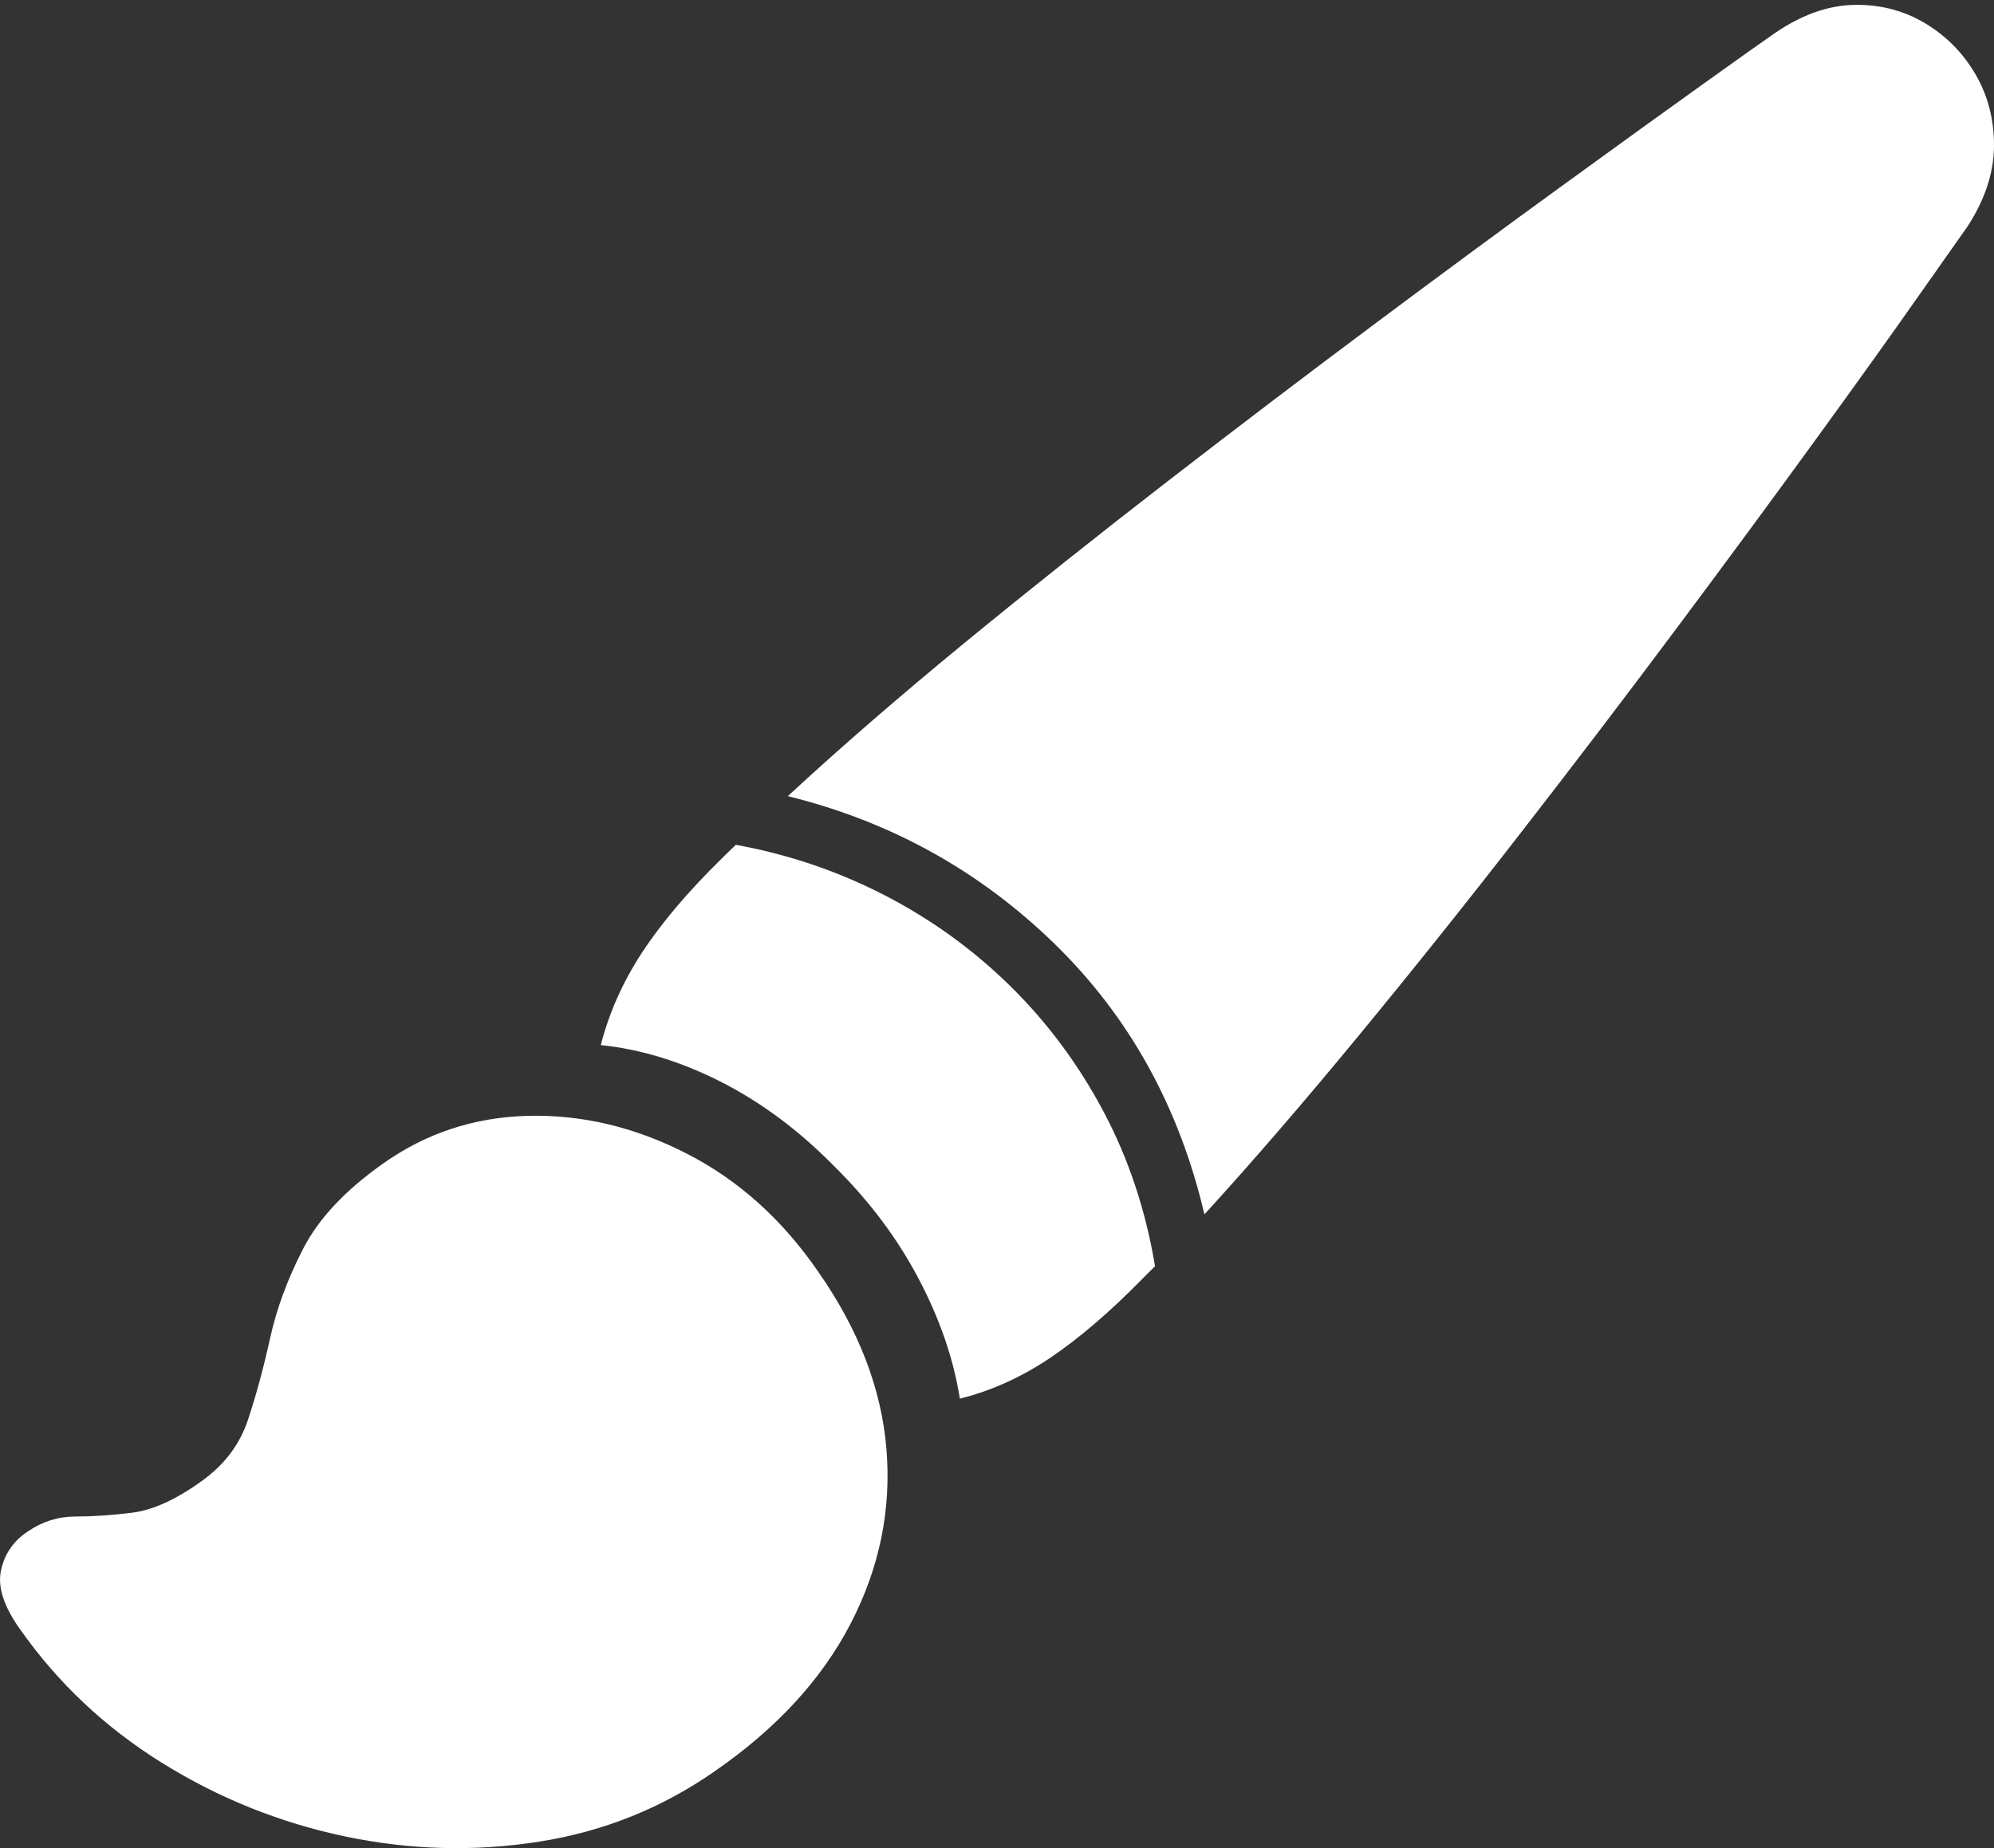 <?xml version="1.0" encoding="UTF-8"?>
<!--Generator: Apple Native CoreSVG 175-->
<!DOCTYPE svg
PUBLIC "-//W3C//DTD SVG 1.1//EN"
       "http://www.w3.org/Graphics/SVG/1.1/DTD/svg11.dtd">
<svg version="1.1" xmlns="http://www.w3.org/2000/svg" xmlns:xlink="http://www.w3.org/1999/xlink" width="20.352" height="18.863">
 <rect width="100%" height="100%" fill="#333333" stroke="none"/>
 <g>
  <rect height="18.863" opacity="0" width="20.352" x="0" y="0"/>
  <path d="M0.205 16.63Q0.783 17.452 1.653 17.993Q2.523 18.534 3.521 18.744Q4.518 18.953 5.505 18.797Q6.491 18.642 7.302 18.074Q8.241 17.423 8.682 16.572Q9.123 15.722 9.048 14.795Q8.973 13.869 8.351 12.98Q7.801 12.18 7.01 11.775Q6.22 11.37 5.393 11.389Q4.567 11.409 3.906 11.879Q3.329 12.287 3.093 12.748Q2.856 13.208 2.757 13.658Q2.658 14.108 2.532 14.489Q2.406 14.87 2.056 15.119Q1.664 15.401 1.348 15.44Q1.032 15.479 0.769 15.479Q0.507 15.479 0.284 15.631Q0.063 15.778 0.01 16.03Q-0.044 16.282 0.205 16.63ZM8.512 11.901Q9.049 12.431 9.374 13.048Q9.7 13.665 9.797 14.276Q10.274 14.157 10.712 13.864Q11.15 13.57 11.641 13.072Q11.684 13.029 11.716 12.996Q11.749 12.964 11.789 12.925Q11.647 12.068 11.263 11.345Q10.879 10.622 10.309 10.062Q9.739 9.503 9.024 9.135Q8.31 8.768 7.511 8.623Q7.465 8.666 7.428 8.702Q7.391 8.738 7.348 8.781Q6.843 9.279 6.55 9.727Q6.258 10.175 6.132 10.667Q6.743 10.73 7.36 11.043Q7.977 11.357 8.512 11.901ZM18.114 0.339Q17.966 0.44 17.391 0.852Q16.816 1.263 15.95 1.892Q15.084 2.52 14.047 3.294Q13.011 4.067 11.927 4.905Q10.843 5.743 9.837 6.568Q8.832 7.394 8.041 8.126Q9.61 8.513 10.758 9.628Q11.906 10.744 12.293 12.395Q13.021 11.598 13.85 10.592Q14.679 9.587 15.517 8.507Q16.355 7.428 17.128 6.392Q17.902 5.355 18.534 4.484Q19.166 3.614 19.572 3.035Q19.979 2.456 20.084 2.308Q20.348 1.9 20.352 1.494Q20.355 1.089 20.164 0.76Q19.972 0.43 19.645 0.235Q19.318 0.041 18.919 0.05Q18.52 0.06 18.114 0.339Z" fill="#ffffff"/>
 </g>
</svg>
